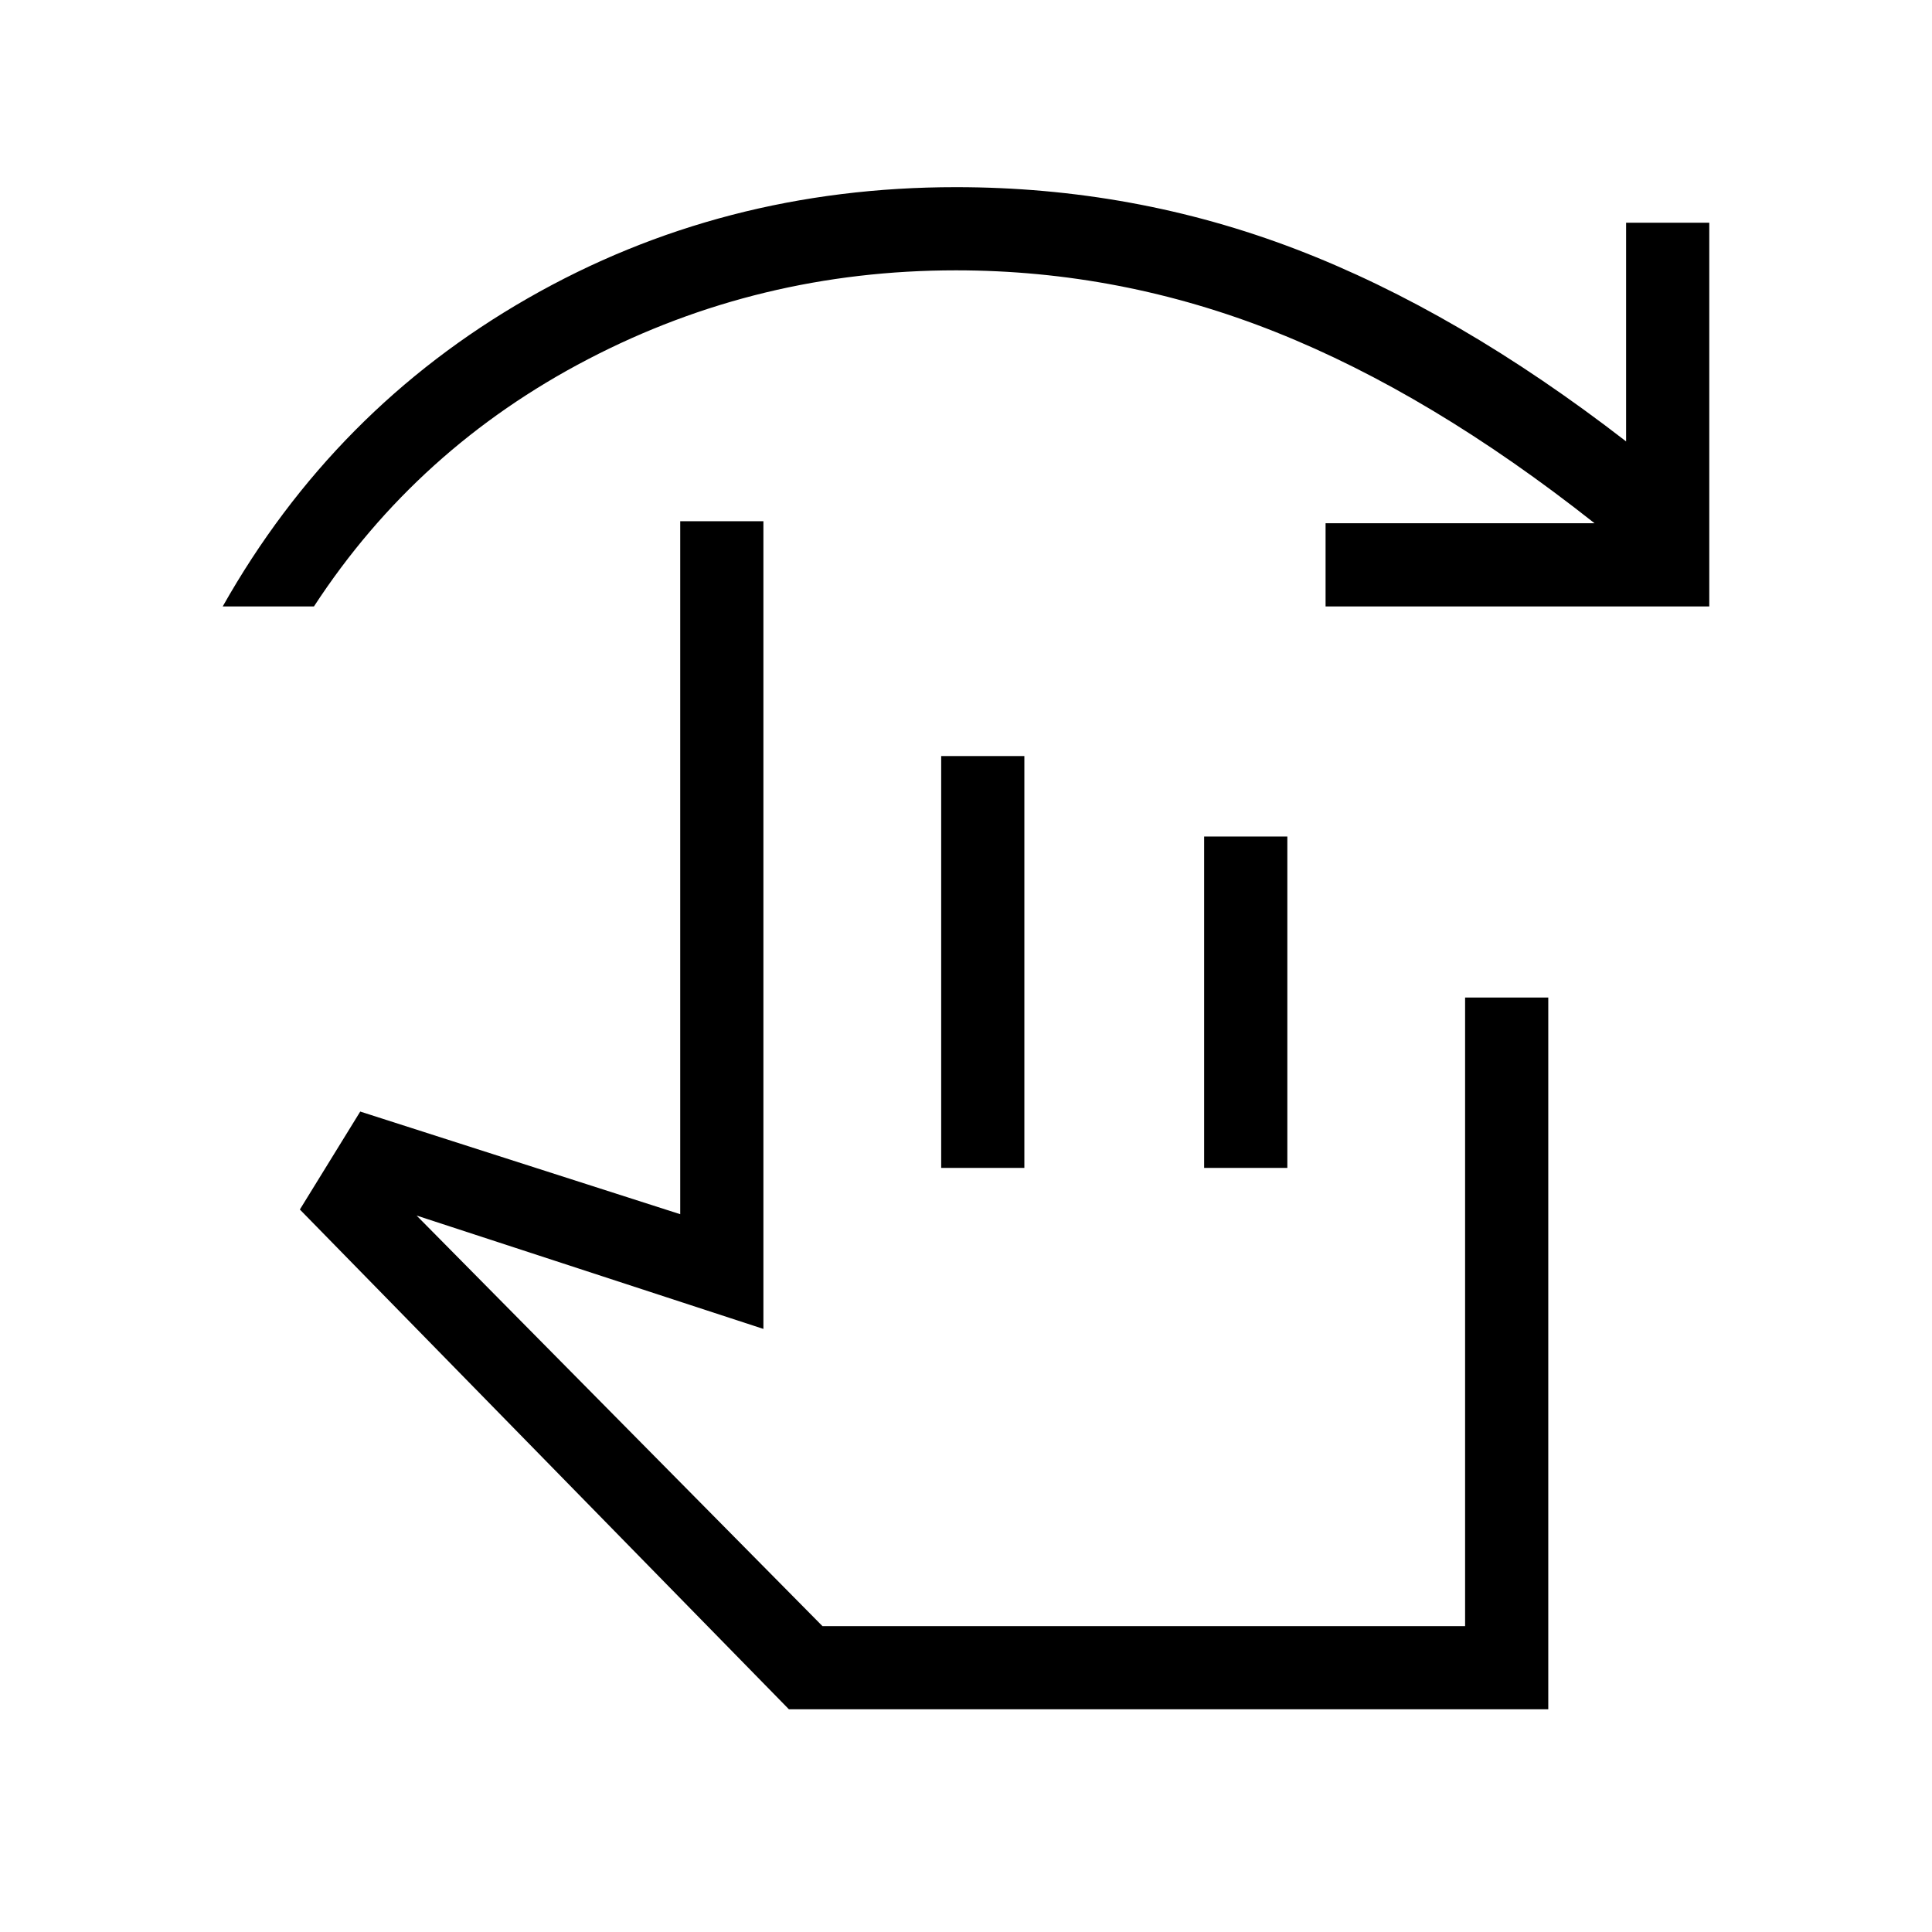 <svg xmlns="http://www.w3.org/2000/svg" height="40" viewBox="0 -960 960 960" width="40"><path d="M392-110.67 149-359l30-48.67 159 51V-701h41.33v401.33L207-356l201.67 204H728v-312.33h41.33v353.66H392Zm75.67-269v-204.66H509v204.66h-41.33Zm130.66 0v-164.66h41.34v164.66h-41.34Zm-487.66-279q55.33-98 151.67-153.16Q358.69-867 475-867q88.45 0 168.94 30.83 80.48 30.82 164.06 95.5v-108.66h41.33v190.66H658.67V-700h133.66q-81.35-64.29-158.38-94.98-77.04-30.69-158.95-30.69-98 0-182.83 44.17Q207.33-737.33 156-658.67h-45.33Zm449.66 394Z"/></svg>